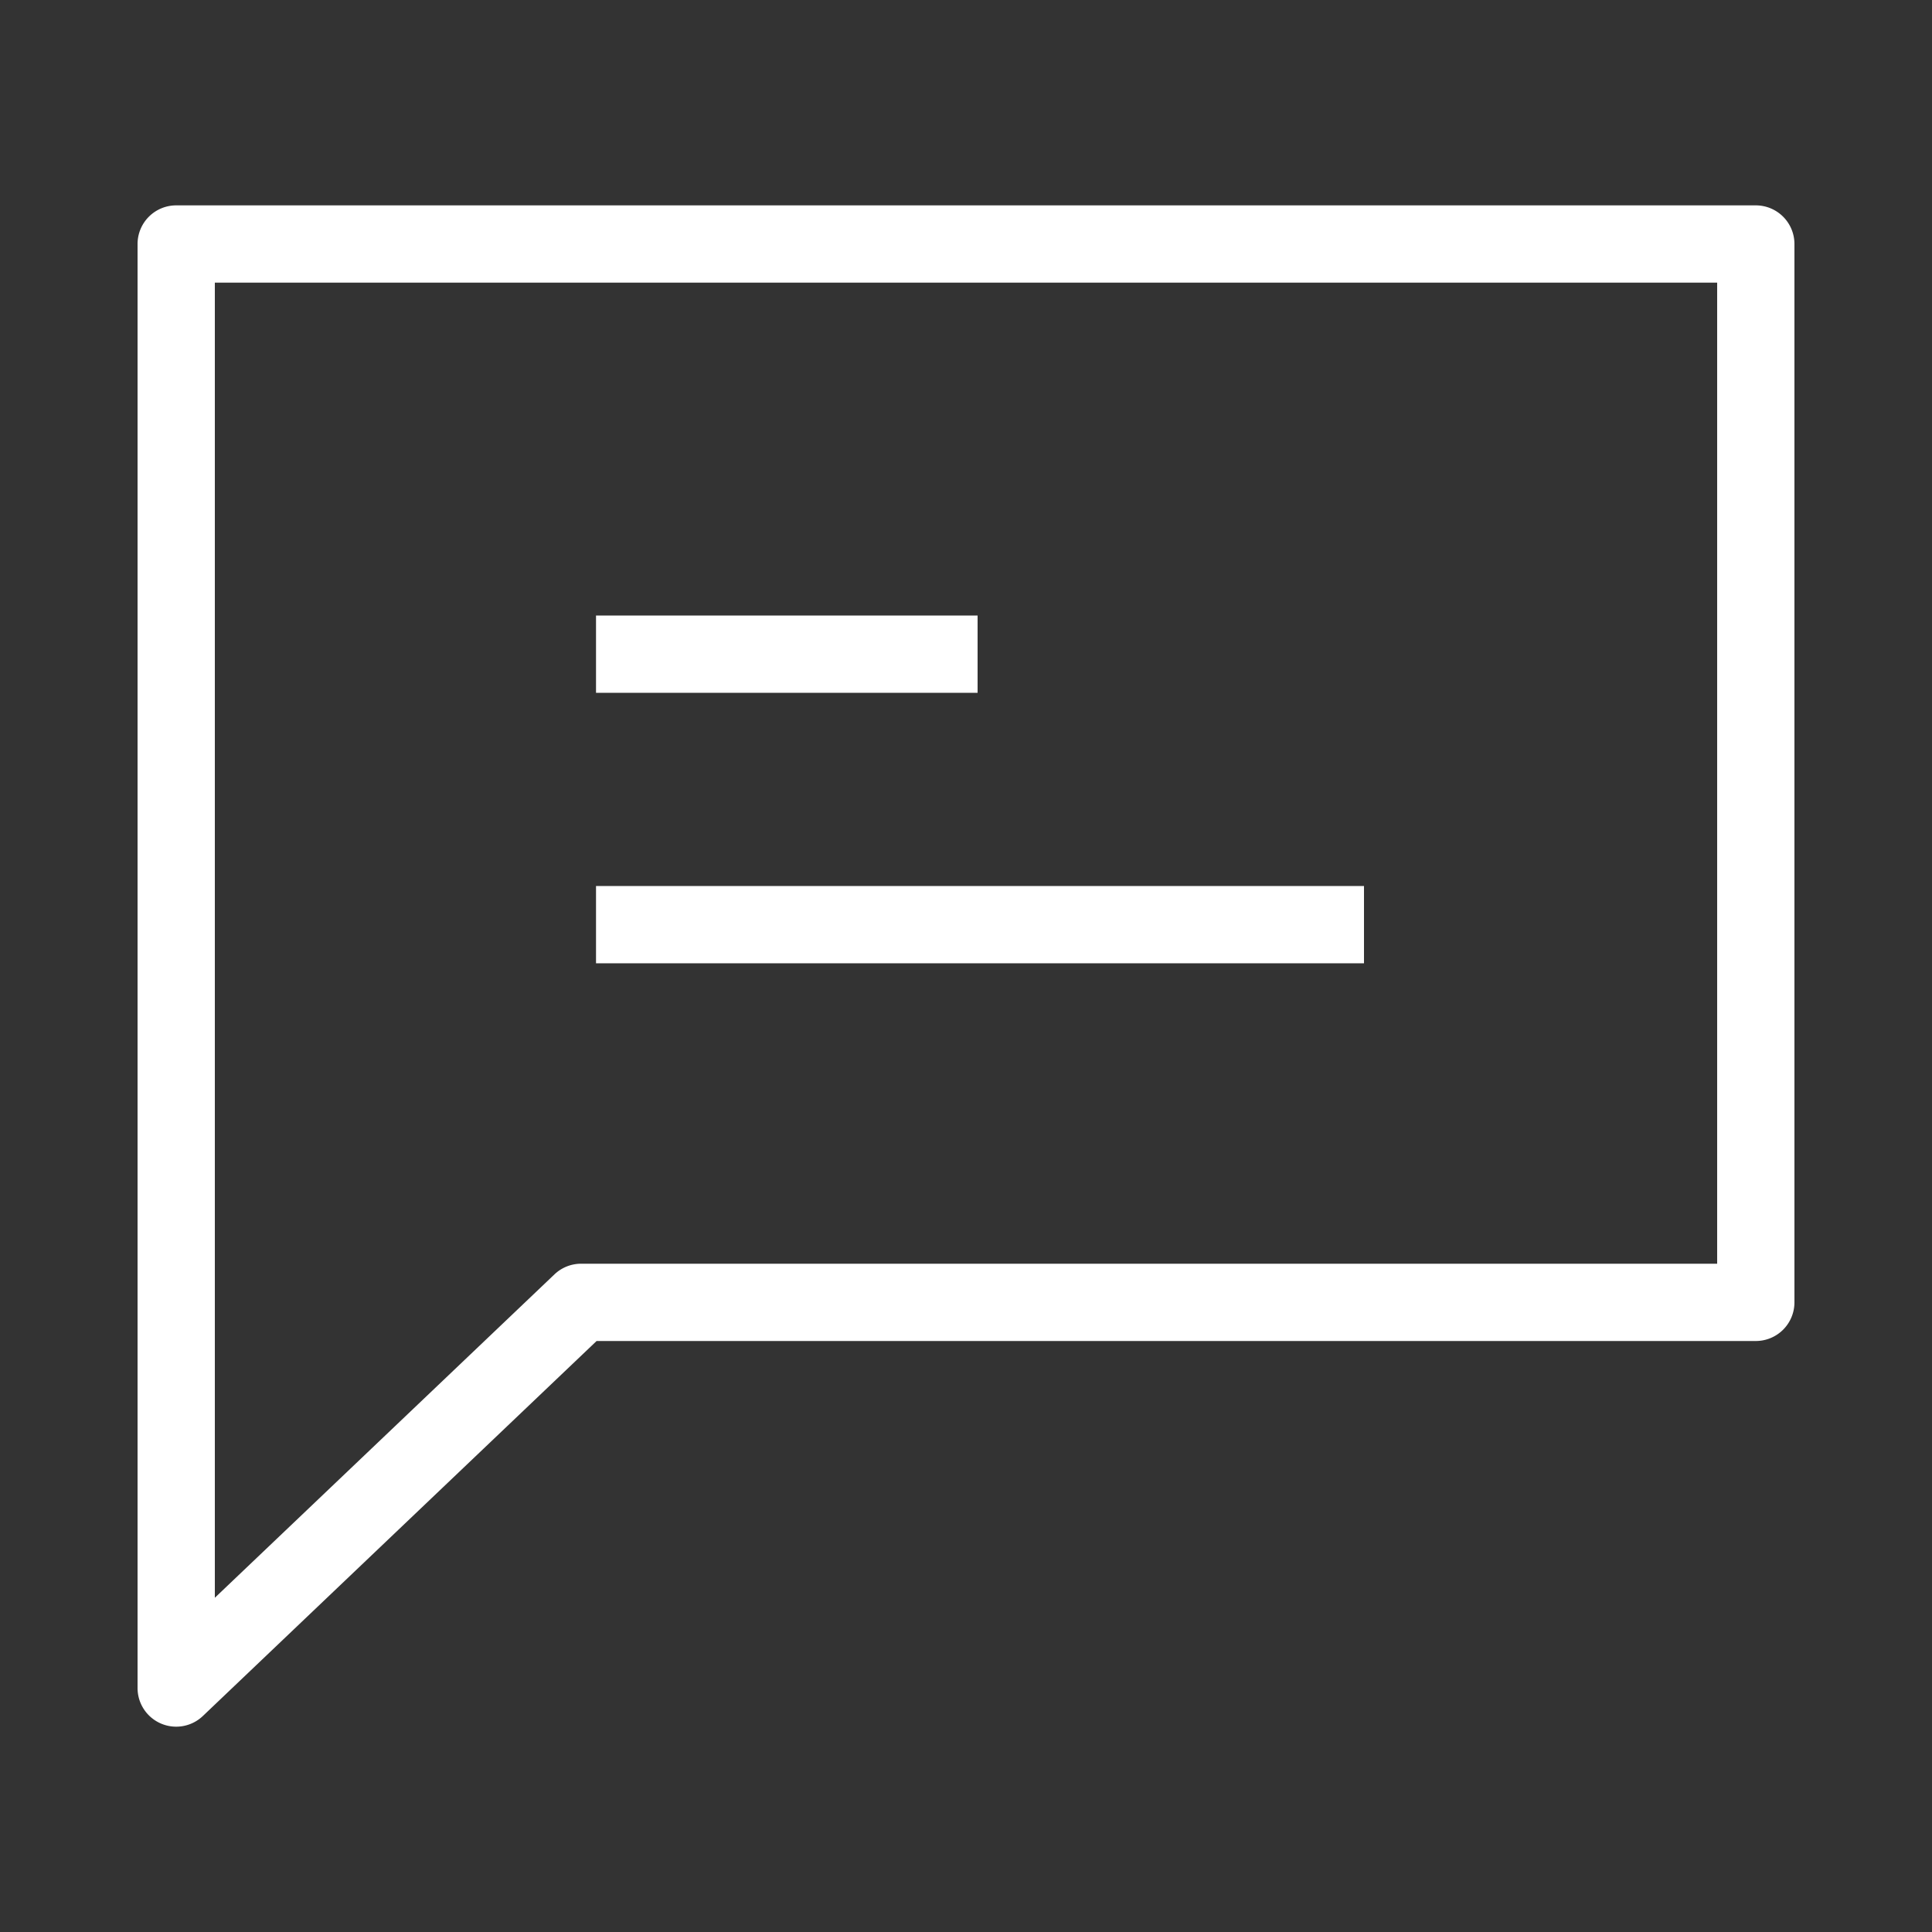 <svg height='100px' width='100px'  fill="#ffffff" xmlns="http://www.w3.org/2000/svg" data-name="Layer 1" viewBox="0 0 100 100" x="0px" y="0px"><rect x="0" y="0" width="100" height="100" fill="#333333" stroke="none"/><title>105all</title><path d="M92.88,67.41V12.63a2,2,0,0,0-2-2H9.12a2,2,0,0,0-2,2V87.37a2,2,0,0,0,3.38,1.45L30.88,69.41h60A2,2,0,0,0,92.88,67.41Zm-4-2H30.08a2,2,0,0,0-1.38.55L11.12,82.7V14.63H88.88Z"></path><rect x="30.85" y="31.86" width="19.75" height="4"></rect><rect x="30.85" y="45.86" width="39.75" height="4"></rect></svg>